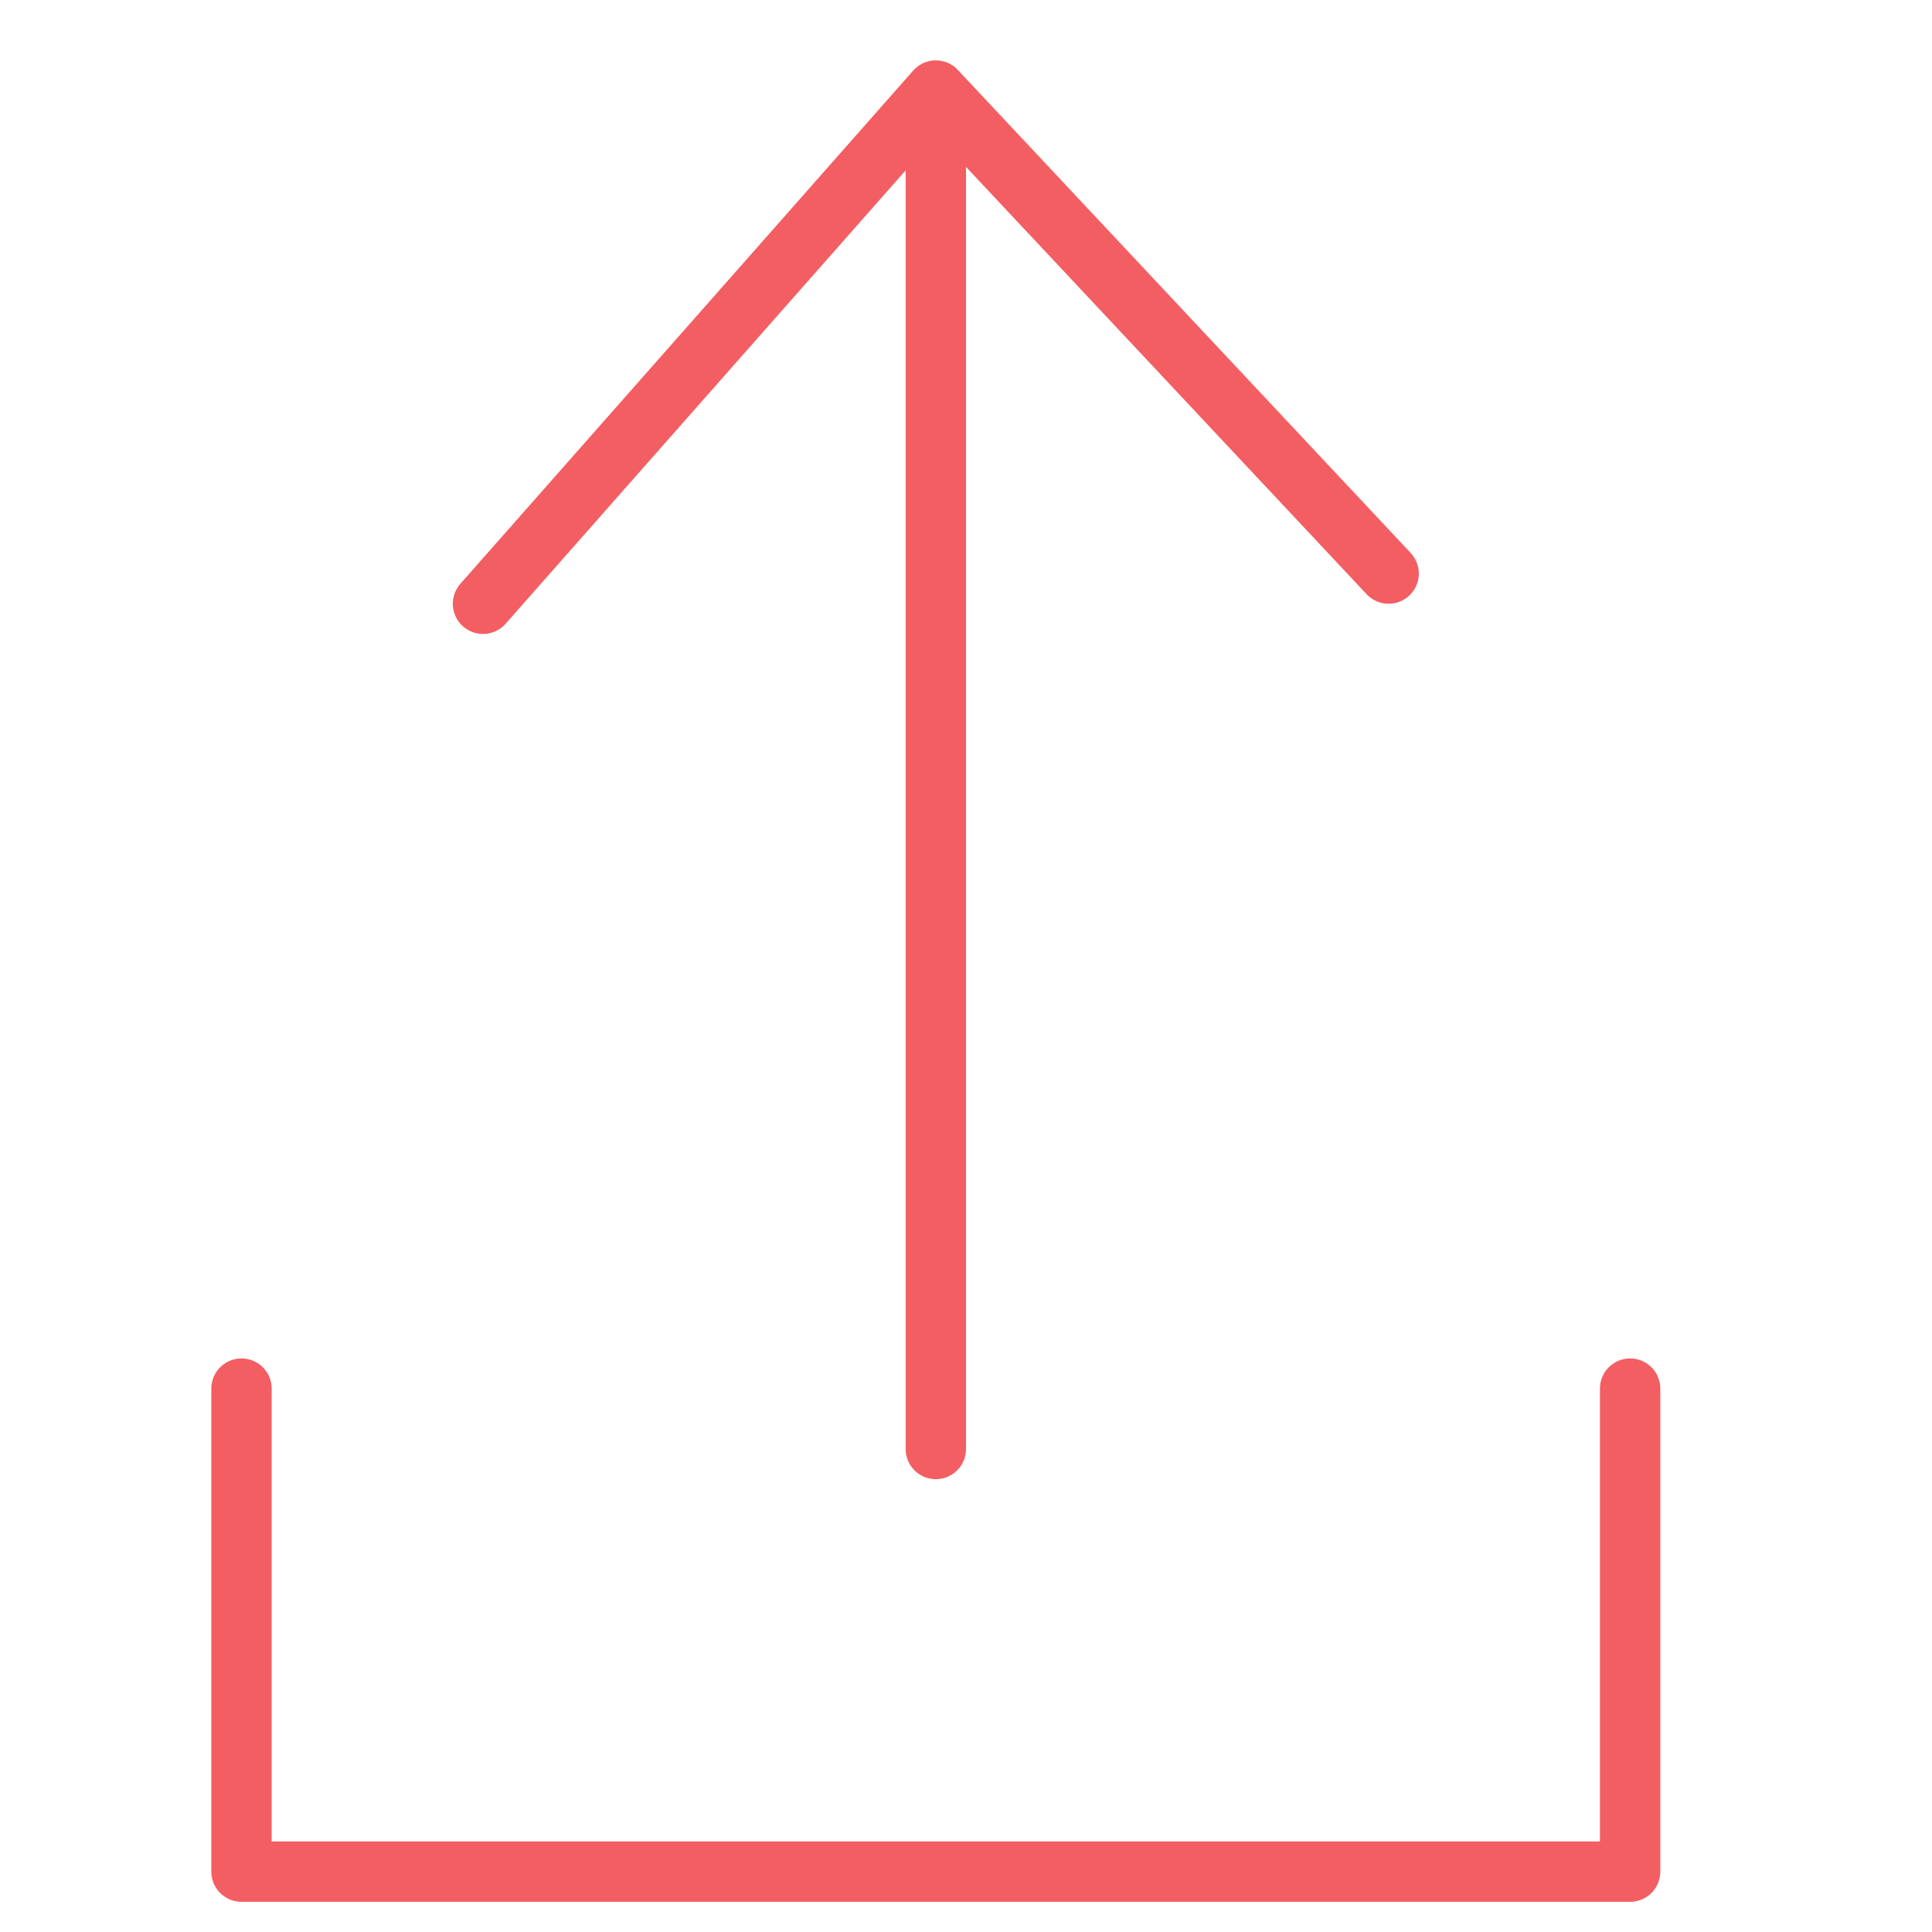 <svg viewBox="0 0 64 64" xmlns="http://www.w3.org/2000/svg" aria-labelledby="title"
aria-describedby="desc" role="img" xmlns:xlink="http://www.w3.org/1999/xlink">
  <title>Upload</title>
  <desc>A line styled icon from Orion Icon Library.</desc>
  <path d="M31 48V3M16 20L31 3l15 16"
  stroke-width="2" stroke-miterlimit="10" stroke-linecap="round" stroke="#f35e63"
  fill="none" data-name="layer2" stroke-linejoin="round"></path>
  <path d="M8 46v16h46V46" stroke-width="2" stroke-miterlimit="10"
  stroke-linecap="round" stroke="#f35e63" fill="none" data-name="layer1"
  stroke-linejoin="round"></path>
</svg>